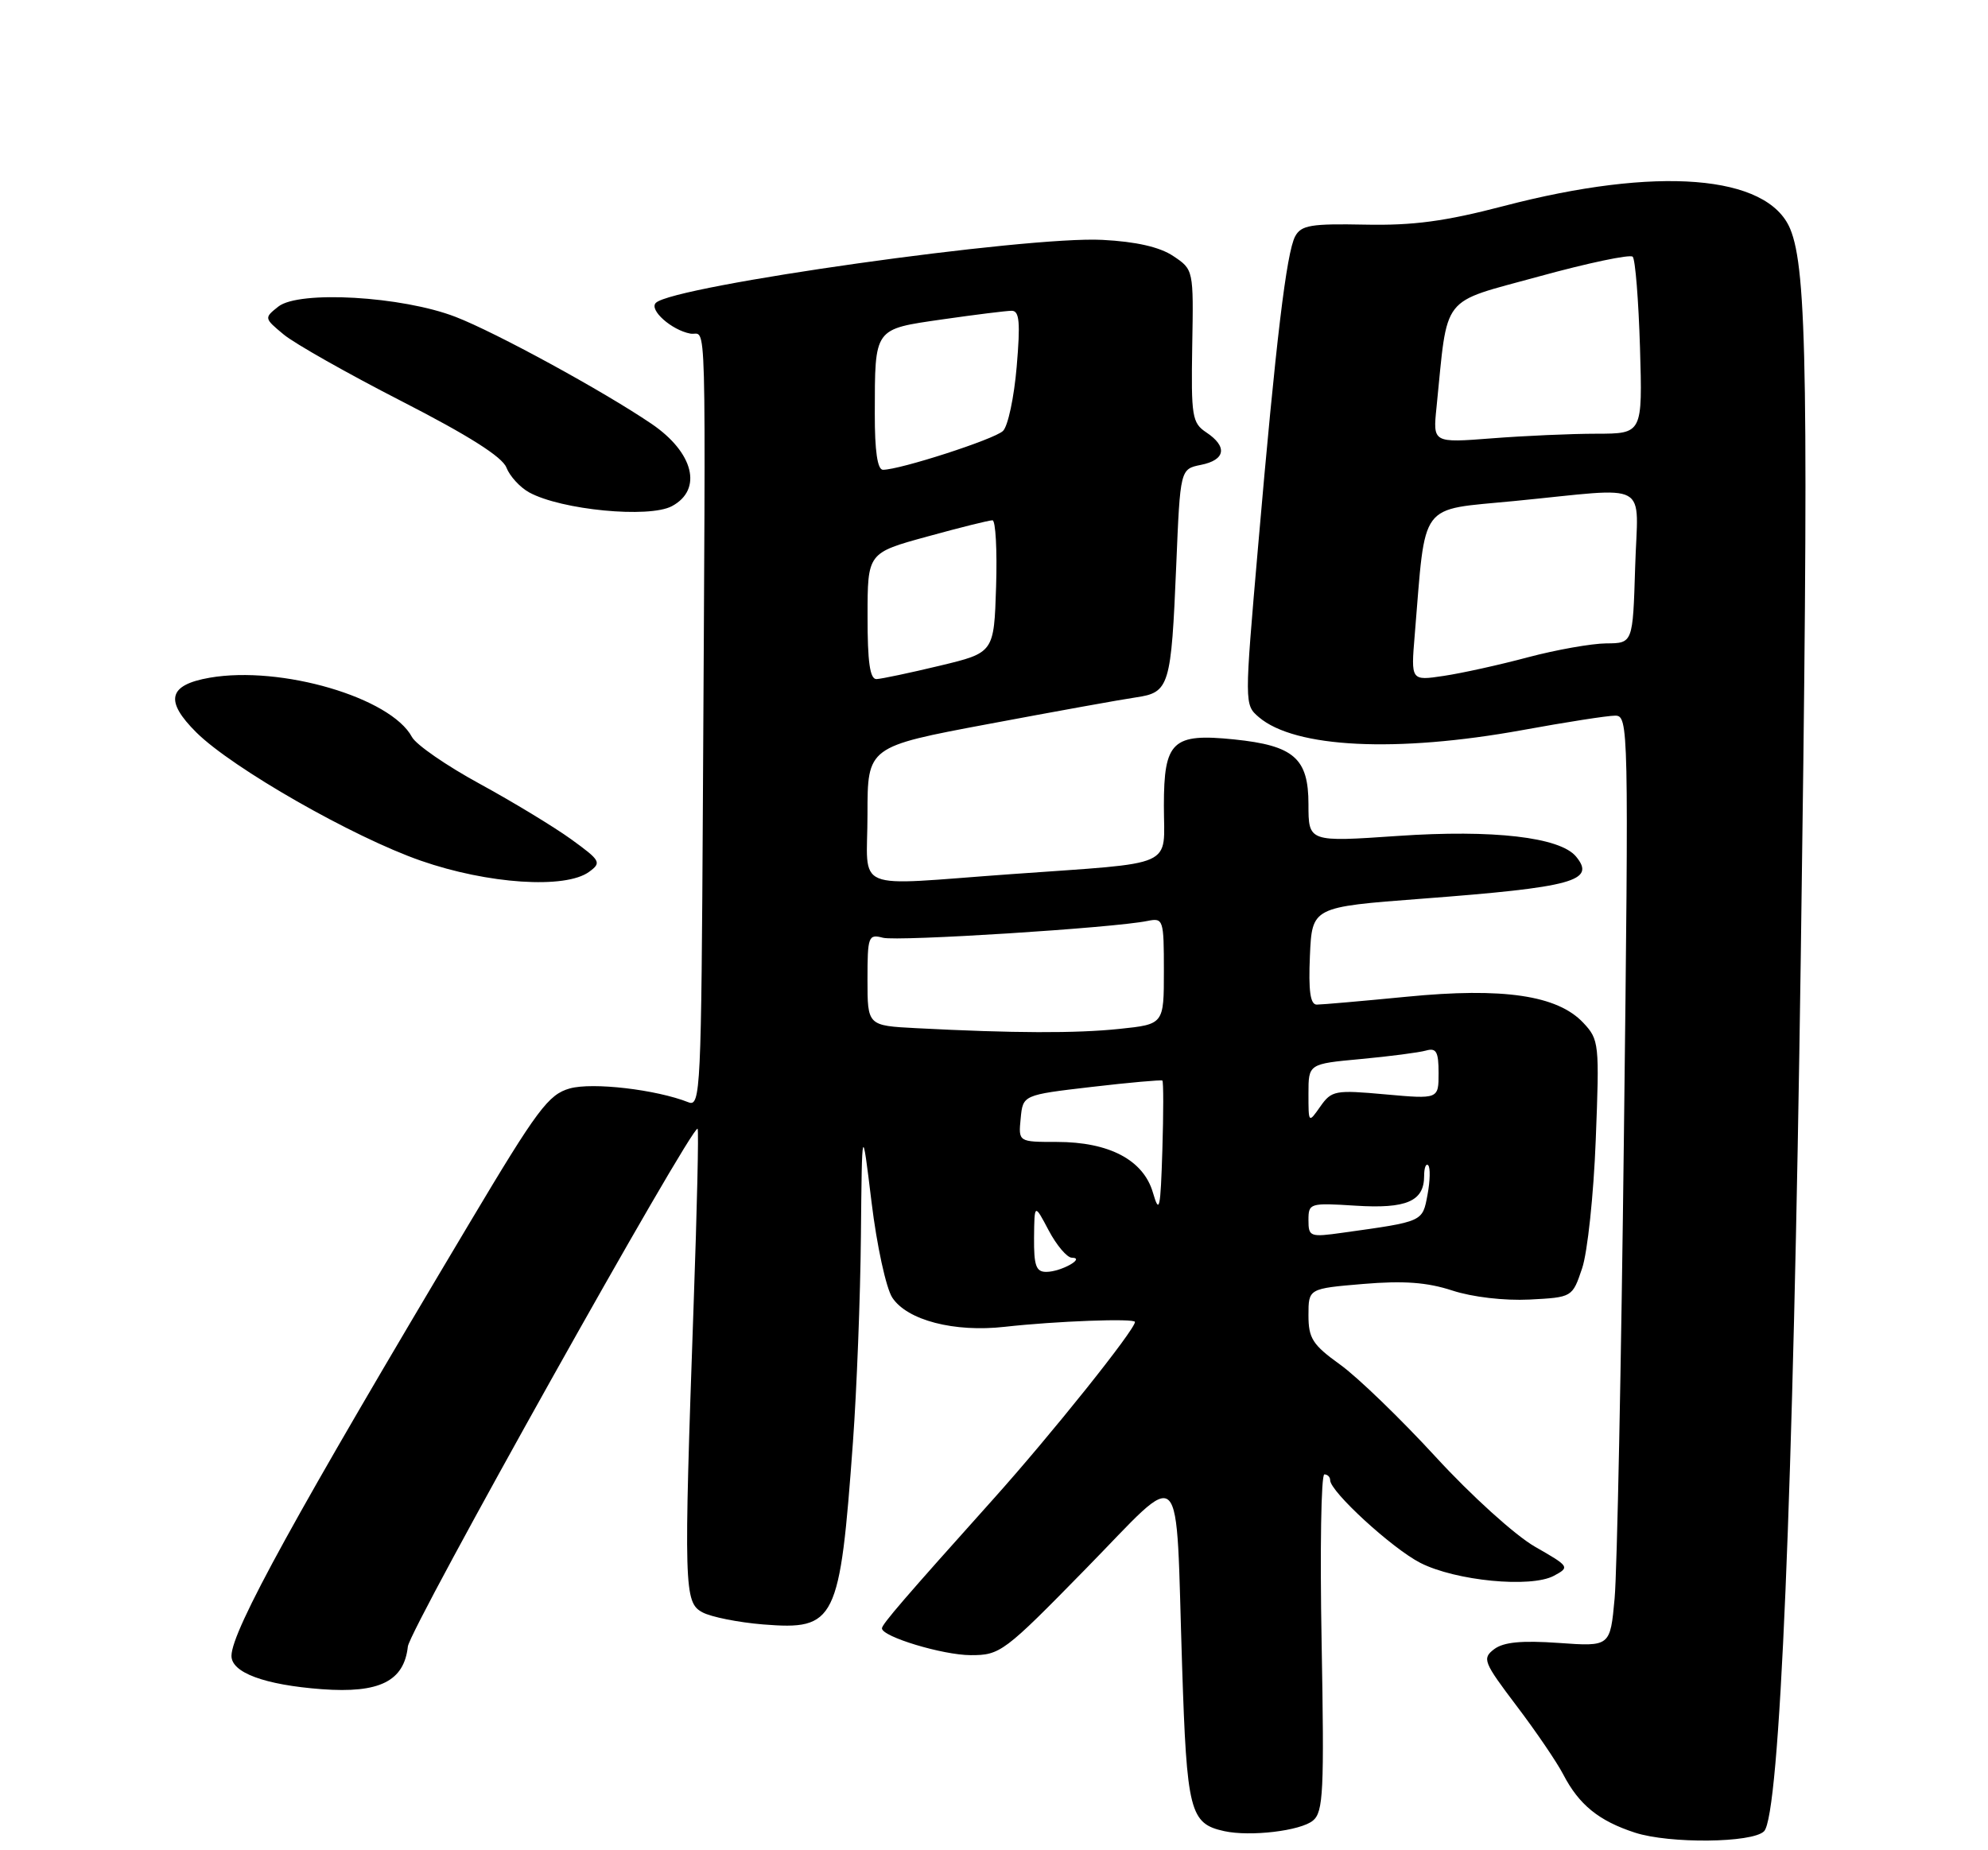 <?xml version="1.0" encoding="UTF-8" standalone="no"?>
<!DOCTYPE svg PUBLIC "-//W3C//DTD SVG 1.1//EN" "http://www.w3.org/Graphics/SVG/1.1/DTD/svg11.dtd" >
<svg xmlns="http://www.w3.org/2000/svg" xmlns:xlink="http://www.w3.org/1999/xlink" version="1.1" viewBox="0 0 275 256">
 <g >
 <path fill="currentColor"
d=" M 244.02 253.38 C 246.20 251.20 248.06 206.96 249.10 132.50 C 250.22 53.11 249.99 37.30 247.63 31.65 C 244.50 24.17 229.22 22.96 208.00 28.51 C 199.92 30.62 195.50 31.22 188.81 31.08 C 181.35 30.93 179.99 31.16 179.16 32.70 C 177.96 34.95 176.49 47.16 174.04 75.50 C 172.13 97.50 172.13 97.50 174.14 99.23 C 179.13 103.49 193.16 104.18 210.58 101.02 C 216.59 99.92 222.36 99.02 223.41 99.02 C 225.28 99.00 225.31 100.33 224.64 156.75 C 224.27 188.51 223.69 217.50 223.35 221.16 C 222.74 227.83 222.74 227.83 215.62 227.32 C 210.48 226.96 208.00 227.20 206.69 228.18 C 205.00 229.47 205.20 229.96 209.79 236.03 C 212.49 239.59 215.39 243.86 216.24 245.51 C 218.43 249.72 221.16 251.94 226.17 253.57 C 230.96 255.12 242.40 255.00 244.02 253.38 Z  M 181.62 251.90 C 183.06 250.71 183.19 247.86 182.82 227.28 C 182.58 214.47 182.75 204.00 183.20 204.00 C 183.64 204.00 184.00 204.36 184.00 204.80 C 184.00 206.38 192.57 214.24 196.47 216.24 C 201.35 218.73 211.75 219.74 214.95 218.03 C 217.18 216.83 217.11 216.74 212.34 214.01 C 209.61 212.45 203.51 206.93 198.60 201.58 C 193.74 196.29 187.79 190.54 185.38 188.81 C 181.57 186.07 181.00 185.18 181.00 181.98 C 181.00 178.29 181.00 178.29 188.58 177.65 C 194.17 177.18 197.41 177.42 200.90 178.56 C 203.68 179.47 208.09 179.98 211.57 179.81 C 217.50 179.50 217.50 179.50 218.85 175.50 C 219.60 173.30 220.45 165.30 220.74 157.71 C 221.26 144.38 221.21 143.85 219.01 141.51 C 215.44 137.71 207.93 136.60 194.59 137.91 C 188.43 138.51 182.83 139.00 182.15 139.00 C 181.25 139.00 180.99 137.12 181.20 132.25 C 181.50 125.50 181.50 125.50 196.66 124.35 C 217.62 122.76 220.81 121.89 218.01 118.51 C 215.79 115.83 206.53 114.76 193.39 115.66 C 181.00 116.51 181.00 116.51 181.00 111.28 C 181.00 104.92 178.99 103.16 170.74 102.31 C 162.18 101.43 161.00 102.54 161.00 111.49 C 161.00 120.21 163.06 119.28 139.85 120.95 C 117.48 122.55 120.00 123.61 120.00 112.65 C 120.00 103.31 120.00 103.31 136.75 100.17 C 145.96 98.44 155.14 96.78 157.14 96.49 C 161.77 95.81 162.01 94.99 162.71 78.20 C 163.26 64.90 163.26 64.90 166.13 64.32 C 169.53 63.64 169.83 61.80 166.87 59.83 C 164.90 58.52 164.76 57.63 164.92 47.86 C 165.11 37.32 165.10 37.30 162.30 35.43 C 160.44 34.18 157.16 33.43 152.50 33.19 C 142.11 32.63 93.18 39.53 90.73 41.90 C 89.73 42.86 92.90 45.68 95.50 46.16 C 97.79 46.58 97.62 40.12 97.23 111.11 C 97.01 150.75 96.90 153.17 95.25 152.52 C 90.79 150.75 81.96 149.72 78.82 150.60 C 75.87 151.43 74.34 153.47 65.00 169.14 C 40.87 209.59 32.07 225.59 32.02 229.09 C 31.99 231.42 36.56 233.12 44.50 233.72 C 52.48 234.31 55.89 232.63 56.42 227.81 C 56.69 225.35 95.80 155.45 96.50 156.18 C 96.67 156.36 96.42 167.30 95.95 180.50 C 94.57 219.81 94.62 221.73 97.18 223.09 C 98.37 223.73 102.14 224.48 105.55 224.76 C 115.62 225.56 116.17 224.44 117.99 199.50 C 118.51 192.35 119.01 179.53 119.09 171.00 C 119.24 155.50 119.24 155.50 120.56 166.33 C 121.29 172.34 122.57 178.22 123.43 179.54 C 125.49 182.68 132.01 184.37 138.99 183.58 C 146.04 182.79 157.00 182.38 157.00 182.91 C 157.00 183.99 145.35 198.56 137.40 207.42 C 125.16 221.07 122.00 224.74 122.00 225.30 C 122.00 226.46 130.41 229.00 134.27 229.01 C 138.36 229.02 138.89 228.62 150.21 217.05 C 164.02 202.95 162.58 201.49 163.52 230.49 C 164.17 250.65 164.59 252.32 169.35 253.36 C 172.96 254.15 179.91 253.32 181.62 251.90 Z  M 81.49 120.63 C 83.24 119.35 83.09 119.08 79.02 116.13 C 76.64 114.41 70.94 110.95 66.36 108.45 C 61.77 105.95 57.56 103.04 56.99 101.98 C 54.07 96.52 38.88 92.06 29.01 93.77 C 23.27 94.77 22.74 96.95 27.17 101.35 C 32.16 106.29 48.84 115.83 58.22 119.09 C 67.49 122.32 78.21 123.03 81.49 120.63 Z  M 92.95 70.03 C 97.24 67.73 95.96 62.60 90.11 58.63 C 83.42 54.09 68.56 45.98 63.01 43.84 C 55.61 40.98 41.35 40.16 38.50 42.42 C 36.52 43.99 36.53 44.03 39.24 46.28 C 40.74 47.53 48.10 51.69 55.59 55.53 C 64.76 60.23 69.48 63.21 70.05 64.69 C 70.52 65.89 71.94 67.44 73.20 68.13 C 77.64 70.56 89.78 71.73 92.95 70.03 Z  M 195.70 87.85 C 197.26 69.08 196.11 70.64 209.50 69.32 C 228.68 67.45 226.55 66.27 226.19 78.50 C 225.87 89.00 225.87 89.00 222.19 89.02 C 220.16 89.04 215.29 89.90 211.37 90.94 C 207.45 91.99 202.20 93.15 199.70 93.52 C 195.17 94.20 195.17 94.20 195.70 87.85 Z  M 198.71 56.39 C 200.32 40.49 199.11 42.04 212.85 38.26 C 219.64 36.39 225.49 35.16 225.85 35.52 C 226.21 35.87 226.66 41.53 226.86 48.08 C 227.21 60.00 227.21 60.00 220.86 60.01 C 217.36 60.01 210.84 60.30 206.36 60.65 C 198.21 61.28 198.21 61.28 198.71 56.39 Z  M 143.04 171.25 C 143.09 166.50 143.09 166.50 145.07 170.25 C 146.16 172.31 147.60 174.01 148.27 174.02 C 150.22 174.04 146.77 175.97 144.75 175.98 C 143.32 176.00 143.01 175.13 143.04 171.25 Z  M 181.00 168.82 C 181.00 166.47 181.18 166.42 187.51 166.82 C 194.56 167.27 197.00 166.21 197.00 162.71 C 197.00 161.59 197.25 160.92 197.56 161.23 C 197.87 161.54 197.83 163.37 197.47 165.30 C 196.76 169.08 196.94 169.00 185.75 170.56 C 181.21 171.20 181.00 171.12 181.00 168.82 Z  M 159.48 165.00 C 158.16 160.49 153.43 158.00 146.19 158.00 C 140.87 158.00 140.87 158.00 141.19 154.75 C 141.50 151.50 141.50 151.50 151.00 150.39 C 156.22 149.78 160.63 149.39 160.79 149.51 C 160.95 149.64 160.95 153.96 160.79 159.12 C 160.53 167.38 160.38 168.08 159.48 165.00 Z  M 181.00 151.32 C 181.00 147.20 181.00 147.20 188.25 146.53 C 192.24 146.16 196.29 145.63 197.25 145.36 C 198.68 144.95 199.00 145.51 199.00 148.47 C 199.00 152.08 199.00 152.08 191.64 151.42 C 184.69 150.79 184.20 150.88 182.64 153.10 C 181.00 155.44 181.00 155.43 181.00 151.32 Z  M 126.75 142.26 C 120.00 141.91 120.00 141.91 120.00 135.55 C 120.00 129.54 120.12 129.22 122.14 129.75 C 124.18 130.28 154.08 128.39 158.75 127.42 C 160.92 126.98 161.00 127.22 161.00 134.34 C 161.00 141.72 161.00 141.72 154.85 142.36 C 148.83 142.99 140.22 142.96 126.75 142.26 Z  M 120.01 85.25 C 120.01 76.50 120.01 76.50 128.26 74.24 C 132.79 72.99 136.85 71.98 137.29 71.99 C 137.72 71.99 137.95 76.12 137.79 81.15 C 137.50 90.31 137.50 90.31 130.00 92.11 C 125.88 93.10 121.94 93.93 121.25 93.96 C 120.34 93.99 120.00 91.61 120.01 85.25 Z  M 121.01 57.25 C 121.03 45.28 120.83 45.57 130.37 44.19 C 134.90 43.54 139.21 43.00 139.95 43.00 C 141.02 43.00 141.16 44.60 140.64 50.72 C 140.28 54.97 139.43 58.98 138.74 59.63 C 137.55 60.78 124.49 65.00 122.14 65.00 C 121.38 65.00 121.00 62.40 121.01 57.25 Z "/>
</g>
</svg>